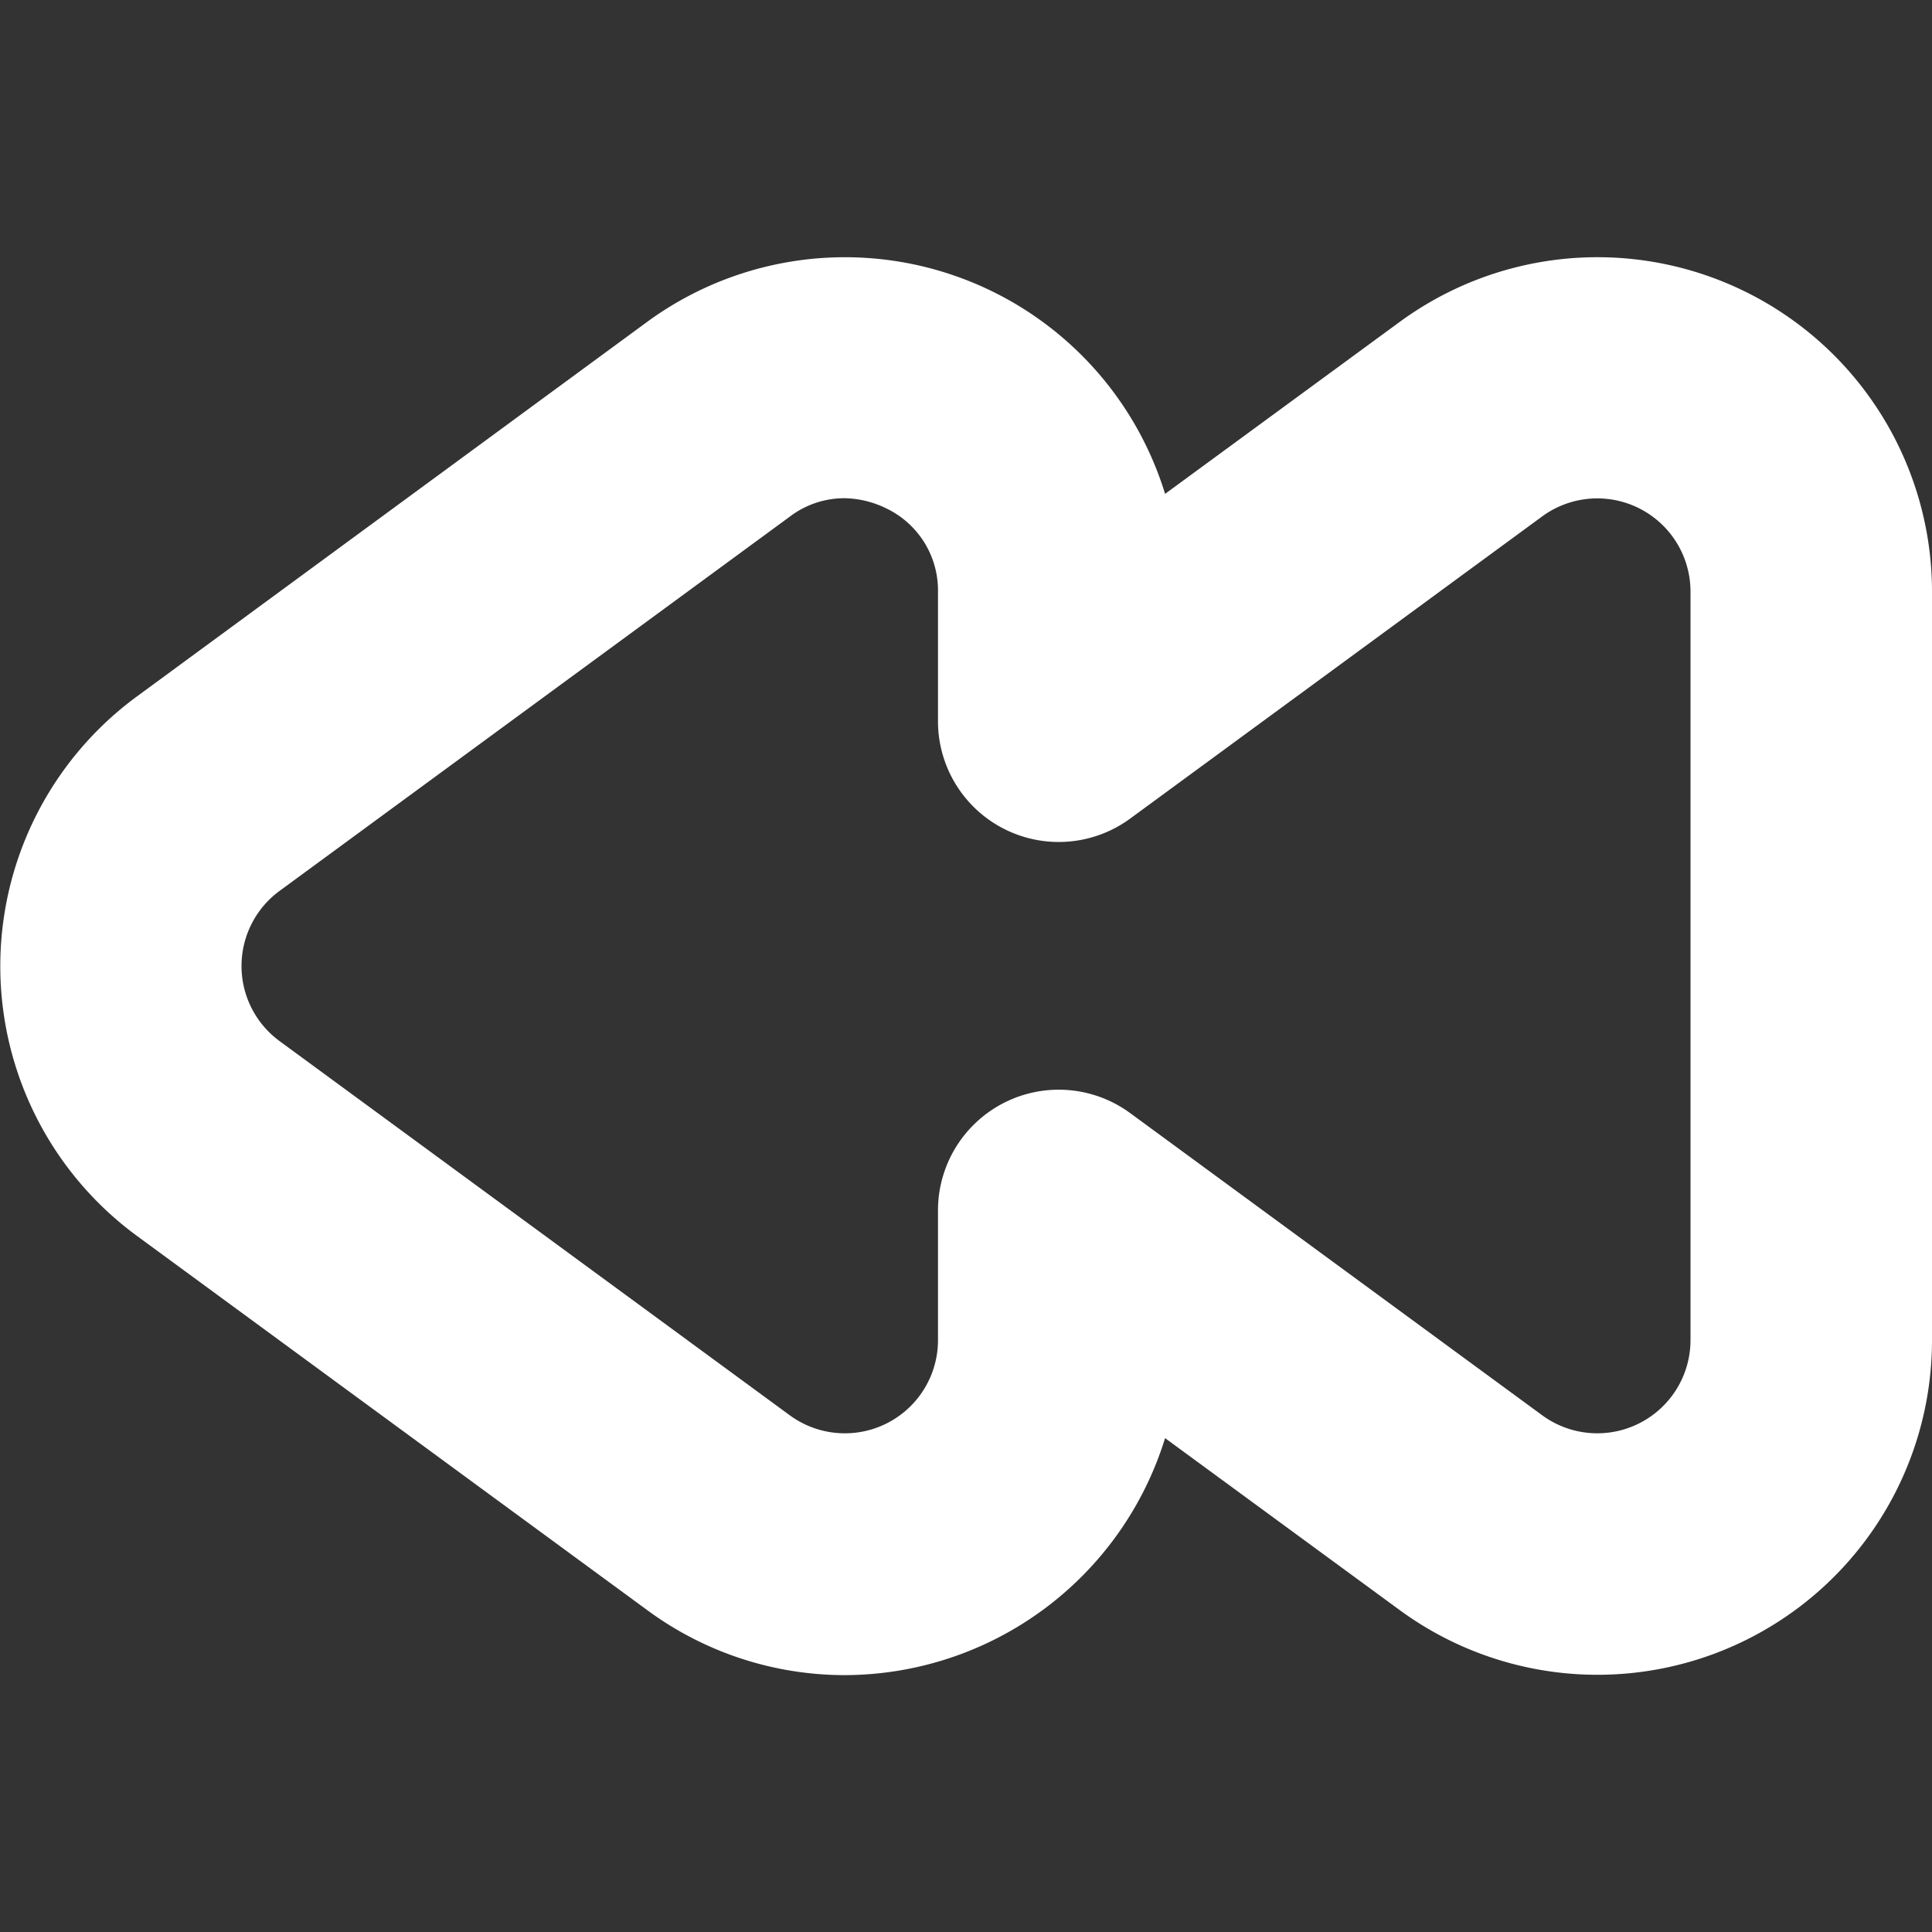 <?xml version="1.0" encoding="UTF-8"?>
<svg fill="white" xmlns="http://www.w3.org/2000/svg" id="Bold" viewBox="0 0 24 24" width="512" height="512"><rect x="0" y="0" width="24" height="24" fill="#333333" stroke="none"/><path d="M10.492,20.809A4.137,4.137,0,0,1,8.038,20L1.7,15.352a4.156,4.156,0,0,1,0-6.7L8.037,4a4.16,4.16,0,0,1,6.436,2.135L17.386,4A4.156,4.156,0,0,1,24,7.352v9.3A4.156,4.156,0,0,1,17.386,20l-2.913-2.135a4.175,4.175,0,0,1-3.981,2.944Zm-.01-14.62a1.121,1.121,0,0,0-.671.229L3.473,11.067a1.157,1.157,0,0,0,0,1.866l6.339,4.649a1.157,1.157,0,0,0,1.84-.934V15.037a1.5,1.5,0,0,1,2.387-1.21l5.12,3.755A1.158,1.158,0,0,0,21,16.648v-9.3a1.158,1.158,0,0,0-1.841-.934l-5.12,3.755a1.5,1.5,0,0,1-2.387-1.21V7.352a1.129,1.129,0,0,0-.633-1.032A1.218,1.218,0,0,0,10.482,6.189Z"/></svg>
